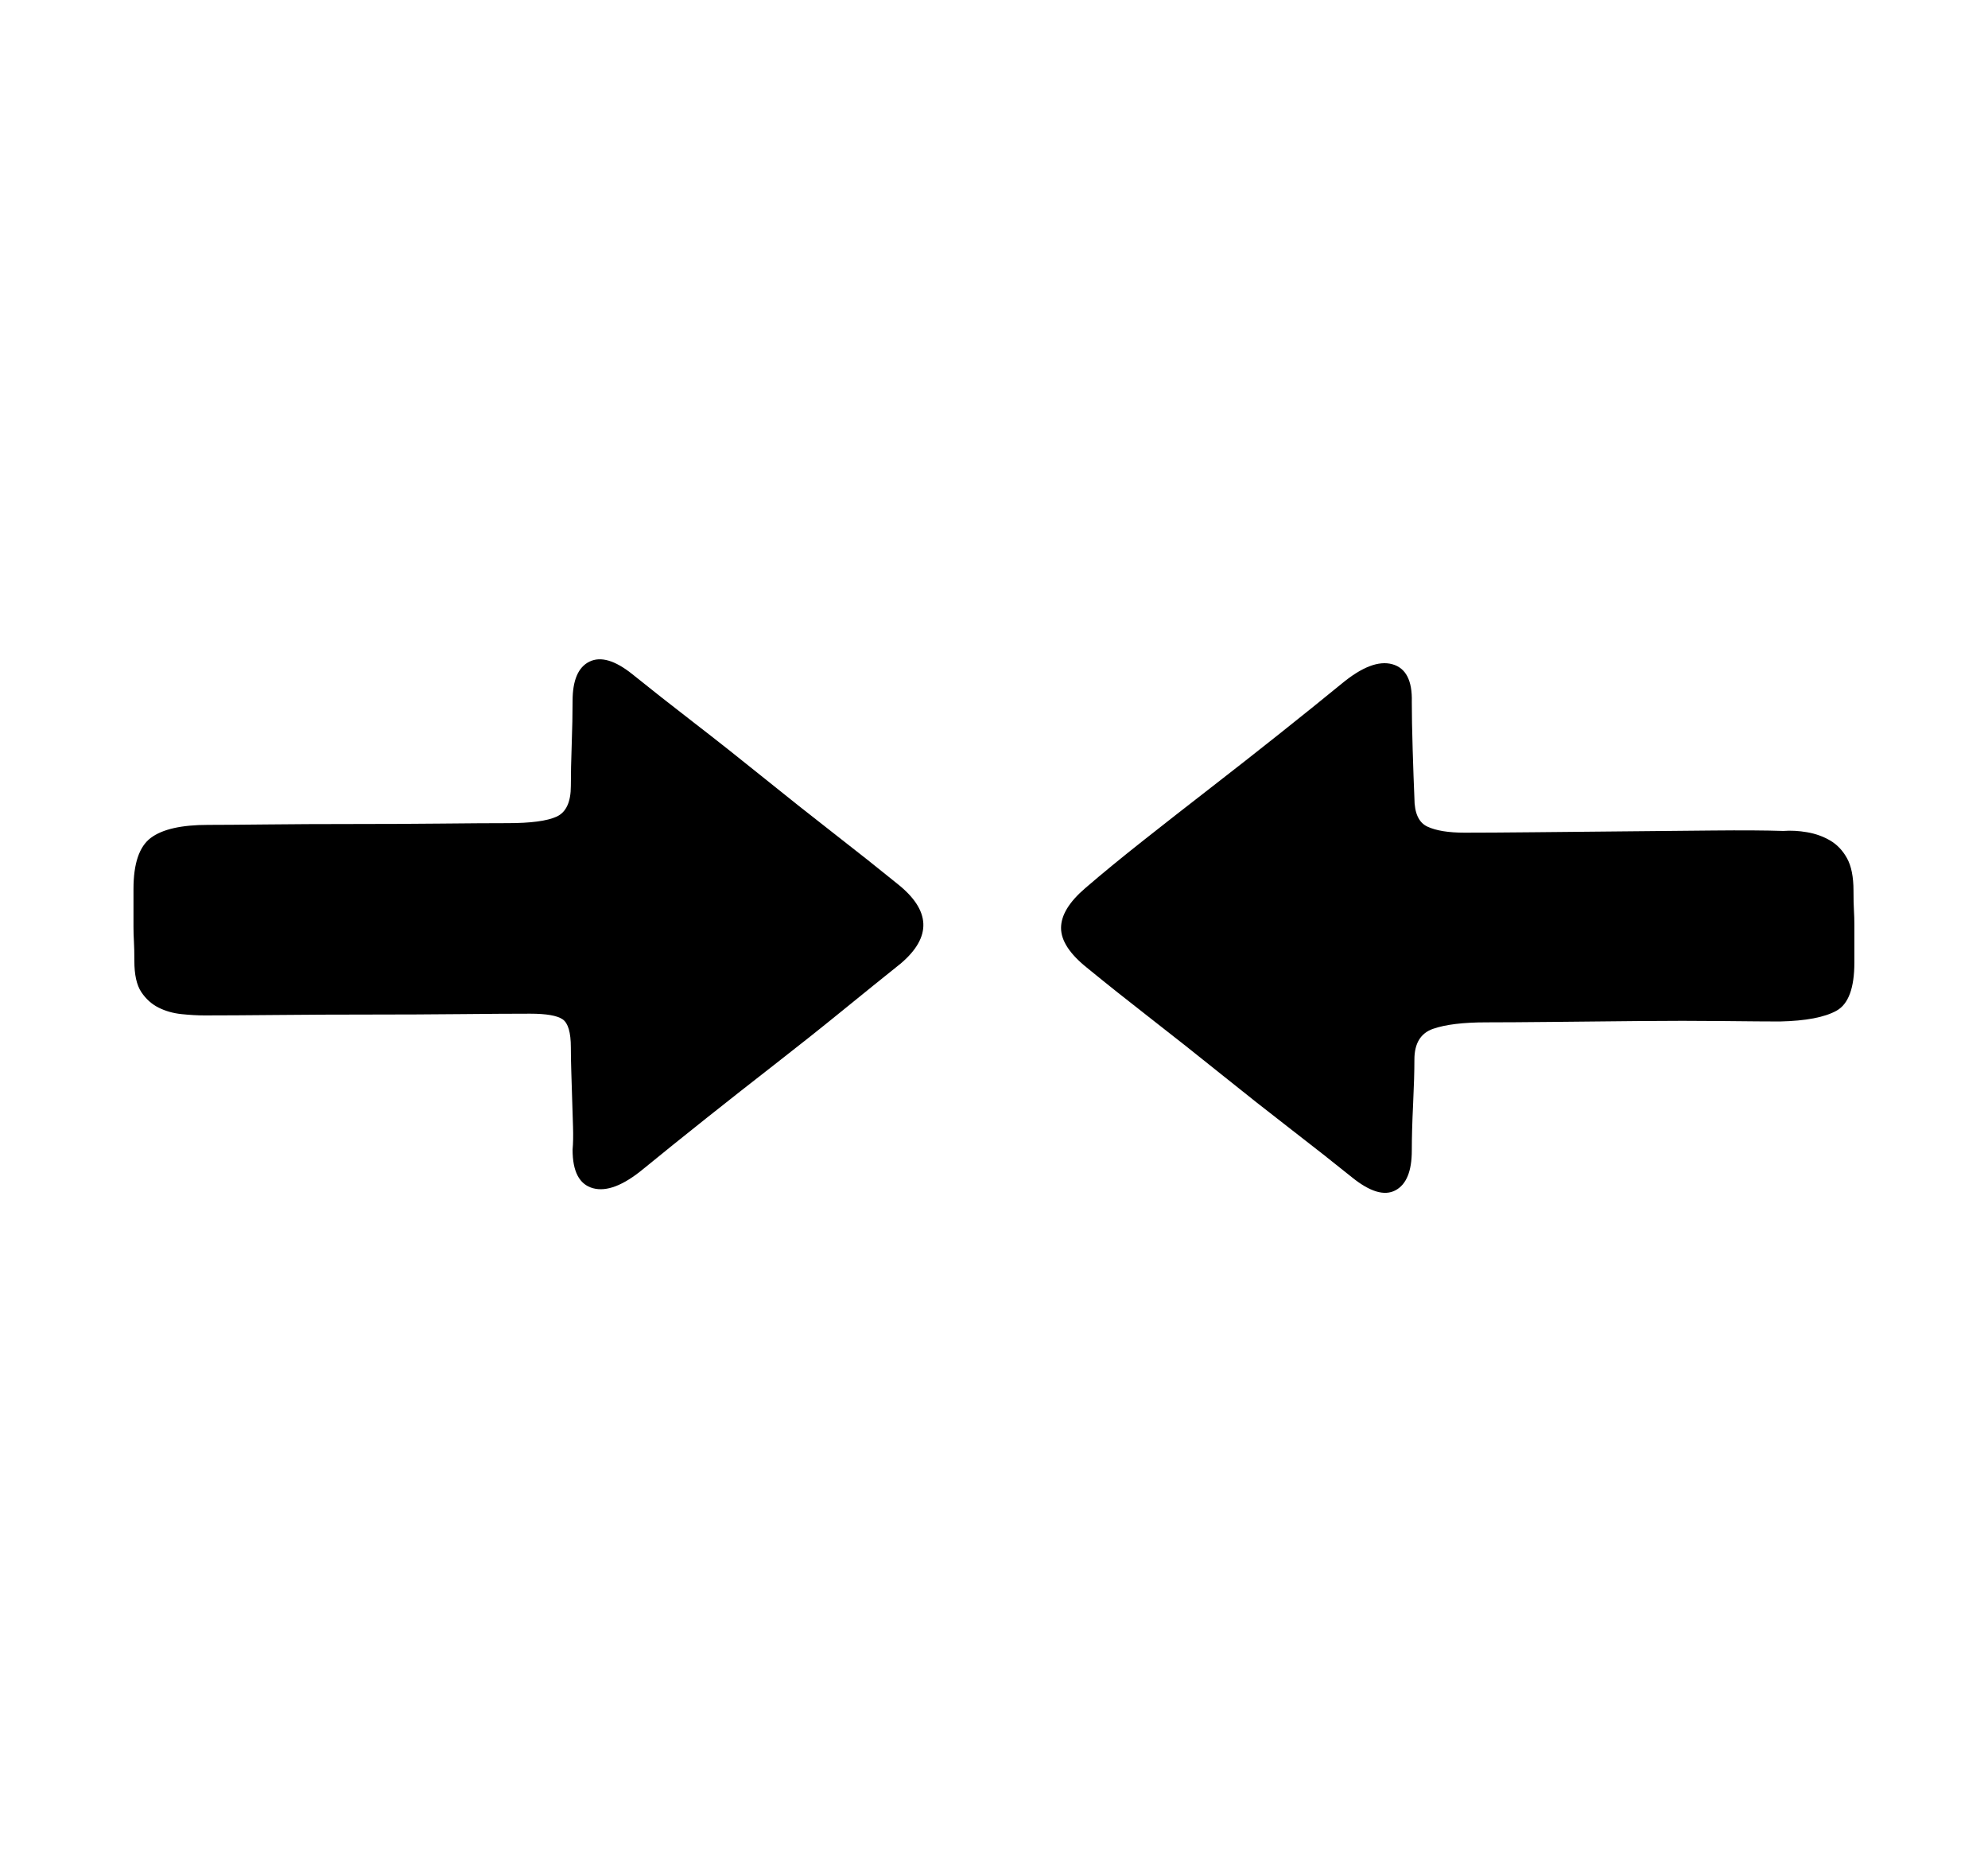 <?xml version="1.0" standalone="no"?><!DOCTYPE svg PUBLIC "-//W3C//DTD SVG 1.1//EN"
        "http://www.w3.org/Graphics/SVG/1.1/DTD/svg11.dtd">
<svg t="1682223746874" class="icon" viewBox="0 0 1097 1024" version="1.1" xmlns="http://www.w3.org/2000/svg" p-id="2007"
     width="34.281" height="32">
    <path d="M599.833 534.03C590.275 526.383 585.496 519.056 585.496 512.046 585.496 505.037 589.957 497.709 598.877 490.063 608.117 482.098 618.79 473.336 630.897 463.778 643.004 454.22 655.43 444.502 668.174 434.626 680.918 424.749 693.503 414.872 705.928 404.995 718.354 395.119 729.824 385.879 740.337 377.277 751.489 368.037 760.808 364.453 768.295 366.524 775.782 368.595 779.366 375.525 779.048 387.313 779.048 394.322 779.207 403.084 779.526 413.598 779.844 424.112 780.163 433.033 780.482 440.36 780.482 448.644 782.871 453.901 787.65 456.131 792.429 458.362 799.279 459.477 808.2 459.477 817.758 459.477 830.423 459.397 846.194 459.238 861.964 459.078 878.373 458.919 895.418 458.76 912.463 458.6 929.031 458.441 945.12 458.282 961.21 458.123 974.193 458.202 984.069 458.521 988.211 458.202 992.592 458.441 997.212 459.238 1001.831 460.034 1006.053 461.548 1009.876 463.778 1013.699 466.008 1016.806 469.274 1019.195 473.575 1021.585 477.876 1022.78 483.85 1022.78 491.496 1022.78 495.957 1022.859 499.541 1023.019 502.249 1023.178 504.957 1023.258 507.586 1023.258 510.135L1023.258 518.737 1023.258 531.162C1023.258 545.181 1019.992 554.022 1013.461 557.686 1006.929 561.35 996.495 563.341 982.158 563.66 975.786 563.66 965.351 563.58 950.855 563.421 936.358 563.262 920.906 563.262 904.498 563.421 888.09 563.58 872.16 563.74 856.707 563.899 841.255 564.058 829.069 564.138 820.148 564.138 807.404 564.138 797.606 565.333 790.757 567.722 783.907 570.112 780.482 575.767 780.482 584.688 780.482 591.06 780.243 599.264 779.765 609.3 779.287 619.336 779.048 627.859 779.048 634.868 779.048 646.338 776.021 653.666 769.968 656.852 763.914 660.038 755.949 657.648 746.072 649.683 736.196 641.718 724.965 632.877 712.38 623.159 699.795 613.442 686.971 603.326 673.909 592.812 660.846 582.298 647.863 572.023 634.959 561.987 622.056 551.951 610.347 542.632 599.833 534.03L599.833 534.03ZM73.659 490.541C73.659 476.522 76.845 467.123 83.217 462.344 89.589 457.565 100.103 455.176 114.759 455.176 121.768 455.176 132.521 455.096 147.018 454.937 161.514 454.777 177.205 454.698 194.091 454.698 210.977 454.698 227.306 454.618 243.077 454.459 258.848 454.299 271.193 454.22 280.114 454.22 292.859 454.22 301.859 453.025 307.116 450.635 312.373 448.246 315.001 442.591 315.001 433.67 315.001 427.298 315.161 419.651 315.479 410.73 315.798 401.809 315.957 393.844 315.957 386.835 315.957 375.365 319.064 368.117 325.276 365.09 331.489 362.064 339.375 364.373 348.933 372.02 358.81 379.985 370.04 388.826 382.625 398.544 395.21 408.261 408.113 418.456 421.335 429.13 434.558 439.803 447.62 450.157 460.524 460.194 473.427 470.23 484.977 479.389 495.172 487.673 513.651 502.329 514.288 516.985 497.084 531.64 487.525 539.287 476.773 547.969 464.825 557.686 452.877 567.404 440.452 577.28 427.548 587.316 414.645 597.352 401.98 607.309 389.555 617.186 377.129 627.062 365.659 636.302 355.146 644.904 343.994 654.144 334.675 657.728 327.188 655.657 319.701 653.586 315.957 646.497 315.957 634.39 316.276 630.885 316.356 626.664 316.196 621.726 316.037 616.787 315.878 611.69 315.718 606.433 315.559 601.176 315.4 596.078 315.24 591.14 315.081 586.201 315.001 581.82 315.001 577.997 315.001 569.714 313.488 564.536 310.461 562.465 307.435 560.394 301.461 559.359 292.54 559.359 282.982 559.359 270.158 559.439 254.069 559.598 237.979 559.757 221.173 559.837 203.649 559.837 186.126 559.837 169.161 559.916 152.753 560.076 136.344 560.235 123.043 560.315 112.847 560.315 109.024 560.315 104.803 560.076 100.183 559.598 95.563 559.12 91.342 557.925 87.518 556.014 83.695 554.102 80.509 551.235 77.96 547.411 75.411 543.588 74.137 537.853 74.137 530.207 74.137 525.746 74.057 522.162 73.898 519.454 73.739 516.746 73.659 514.117 73.659 511.568L73.659 502.966 73.659 490.541Z"
          p-id="2008"></path>
</svg>